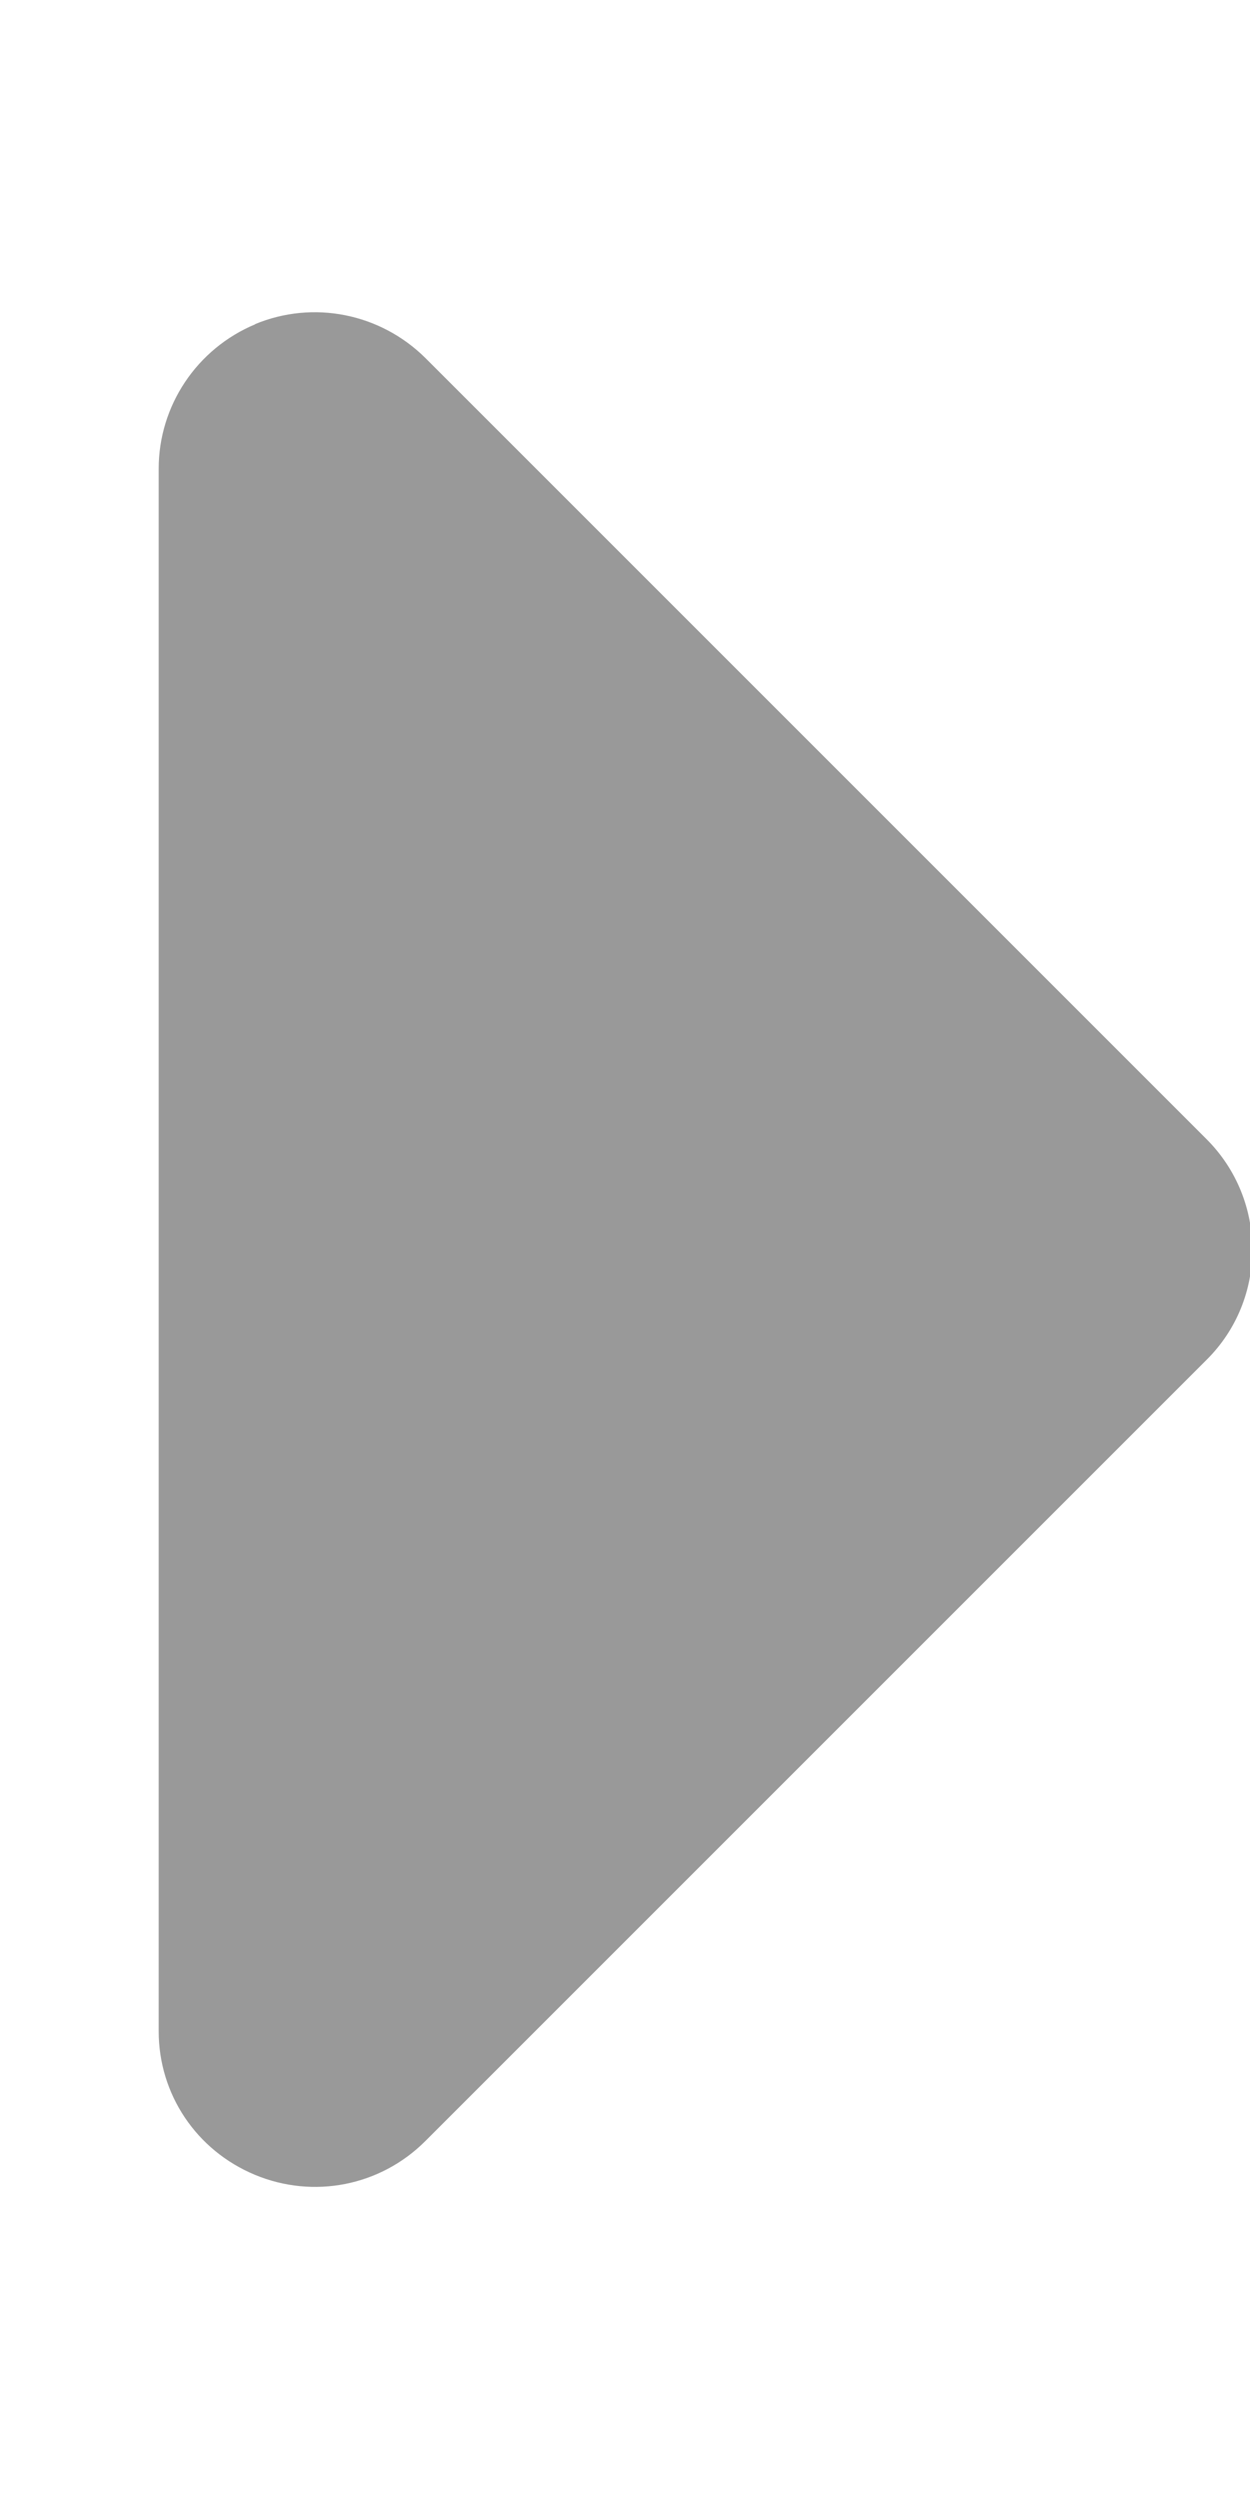 <svg xmlns="http://www.w3.org/2000/svg" viewBox="0 0 256 512"><!--! Font Awesome Pro 7.1.0 by @fontawesome - https://fontawesome.com License - https://fontawesome.com/license (Commercial License) Copyright 2025 Fonticons, Inc. --><path opacity=".4" fill="currentColor" d="M52.2 66.4c12-5 25.7-2.2 34.9 6.9l160 160c12.5 12.5 12.5 32.8 0 45.2l-160 160c-9.2 9.2-22.9 11.9-34.9 6.9S32.5 428.9 32.5 416l0-320c0-12.9 7.8-24.6 19.8-29.6z"/><path fill="currentColor" d=""/></svg>